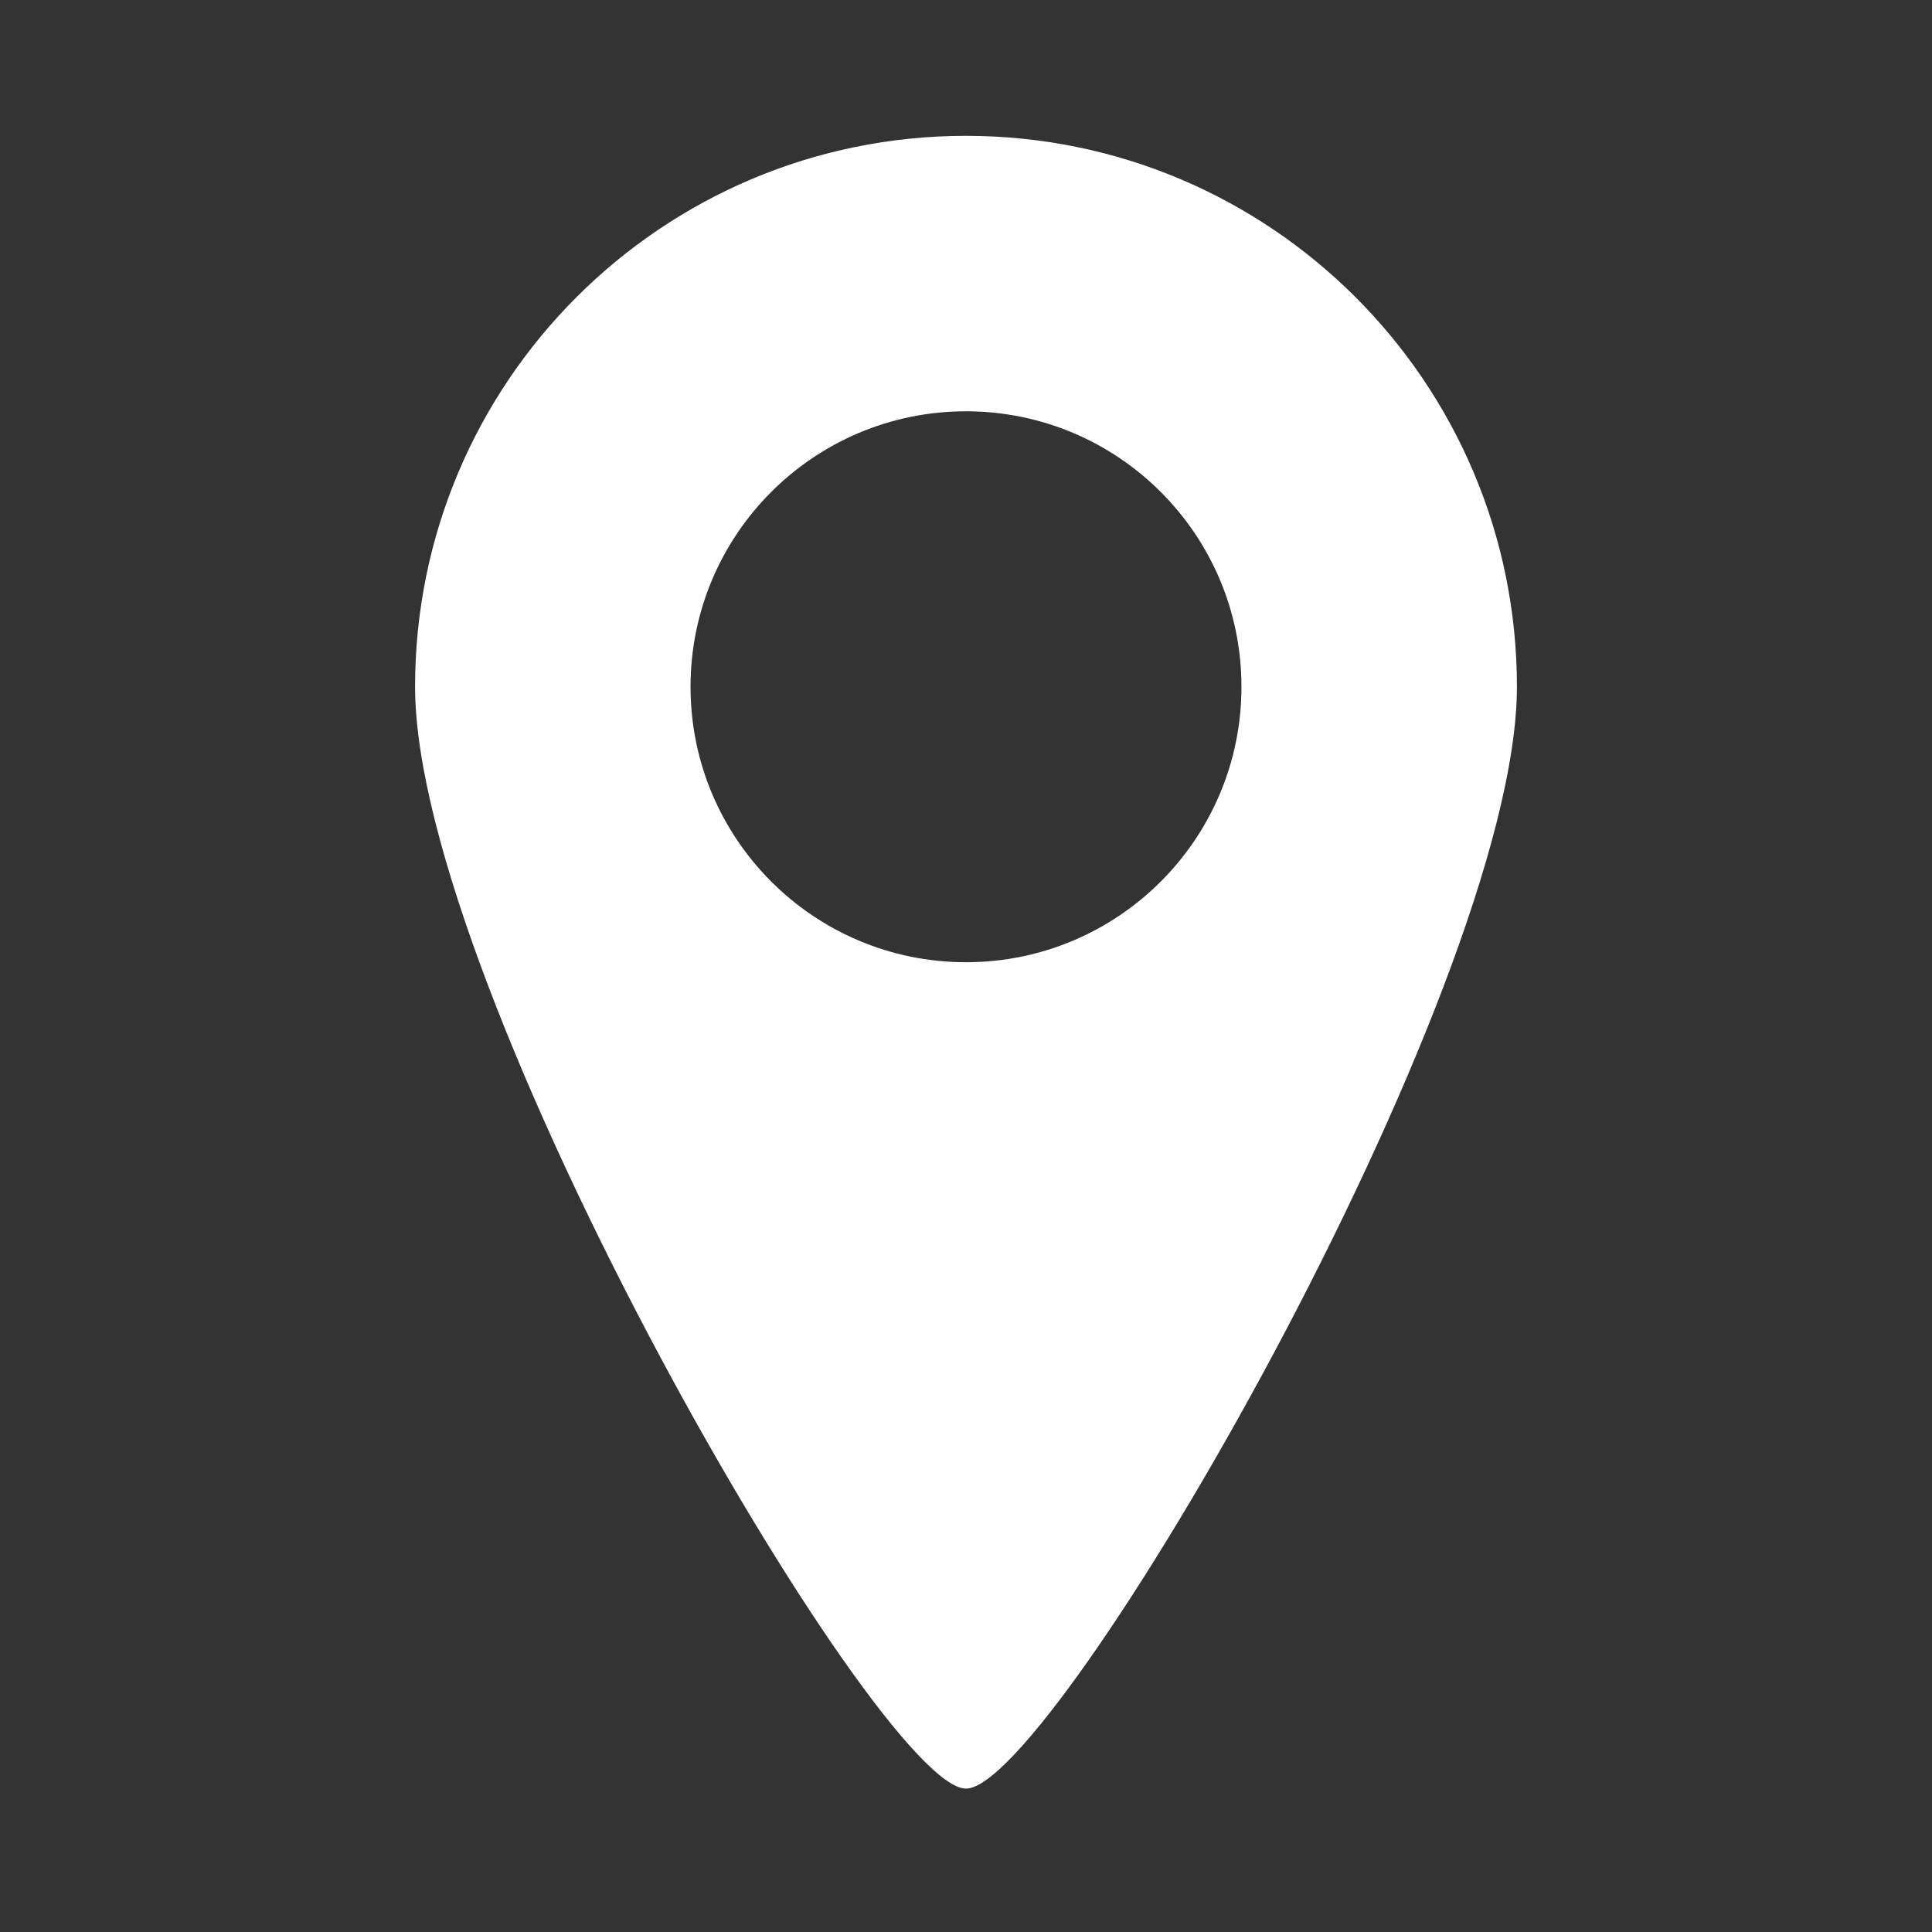 <svg width="256" height="256" viewBox="0 0 256 256" fill="none" xmlns="http://www.w3.org/2000/svg">
<rect x="0" y="0" width="256" height="256" fill="#333333" stroke="none"/>
<path fill-rule="evenodd" clip-rule="evenodd" d="M128 237C139.68 237 201 131.317 201 91C201 50.683 168.317 18 128 18C87.683 18 55 50.683 55 91C55 131.317 116.32 237 128 237ZM128 127.5C148.158 127.5 164.5 111.158 164.5 91C164.5 70.842 148.158 54.5 128 54.5C107.842 54.5 91.5 70.842 91.5 91C91.5 111.158 107.842 127.5 128 127.5Z" fill="white"/>
</svg>
